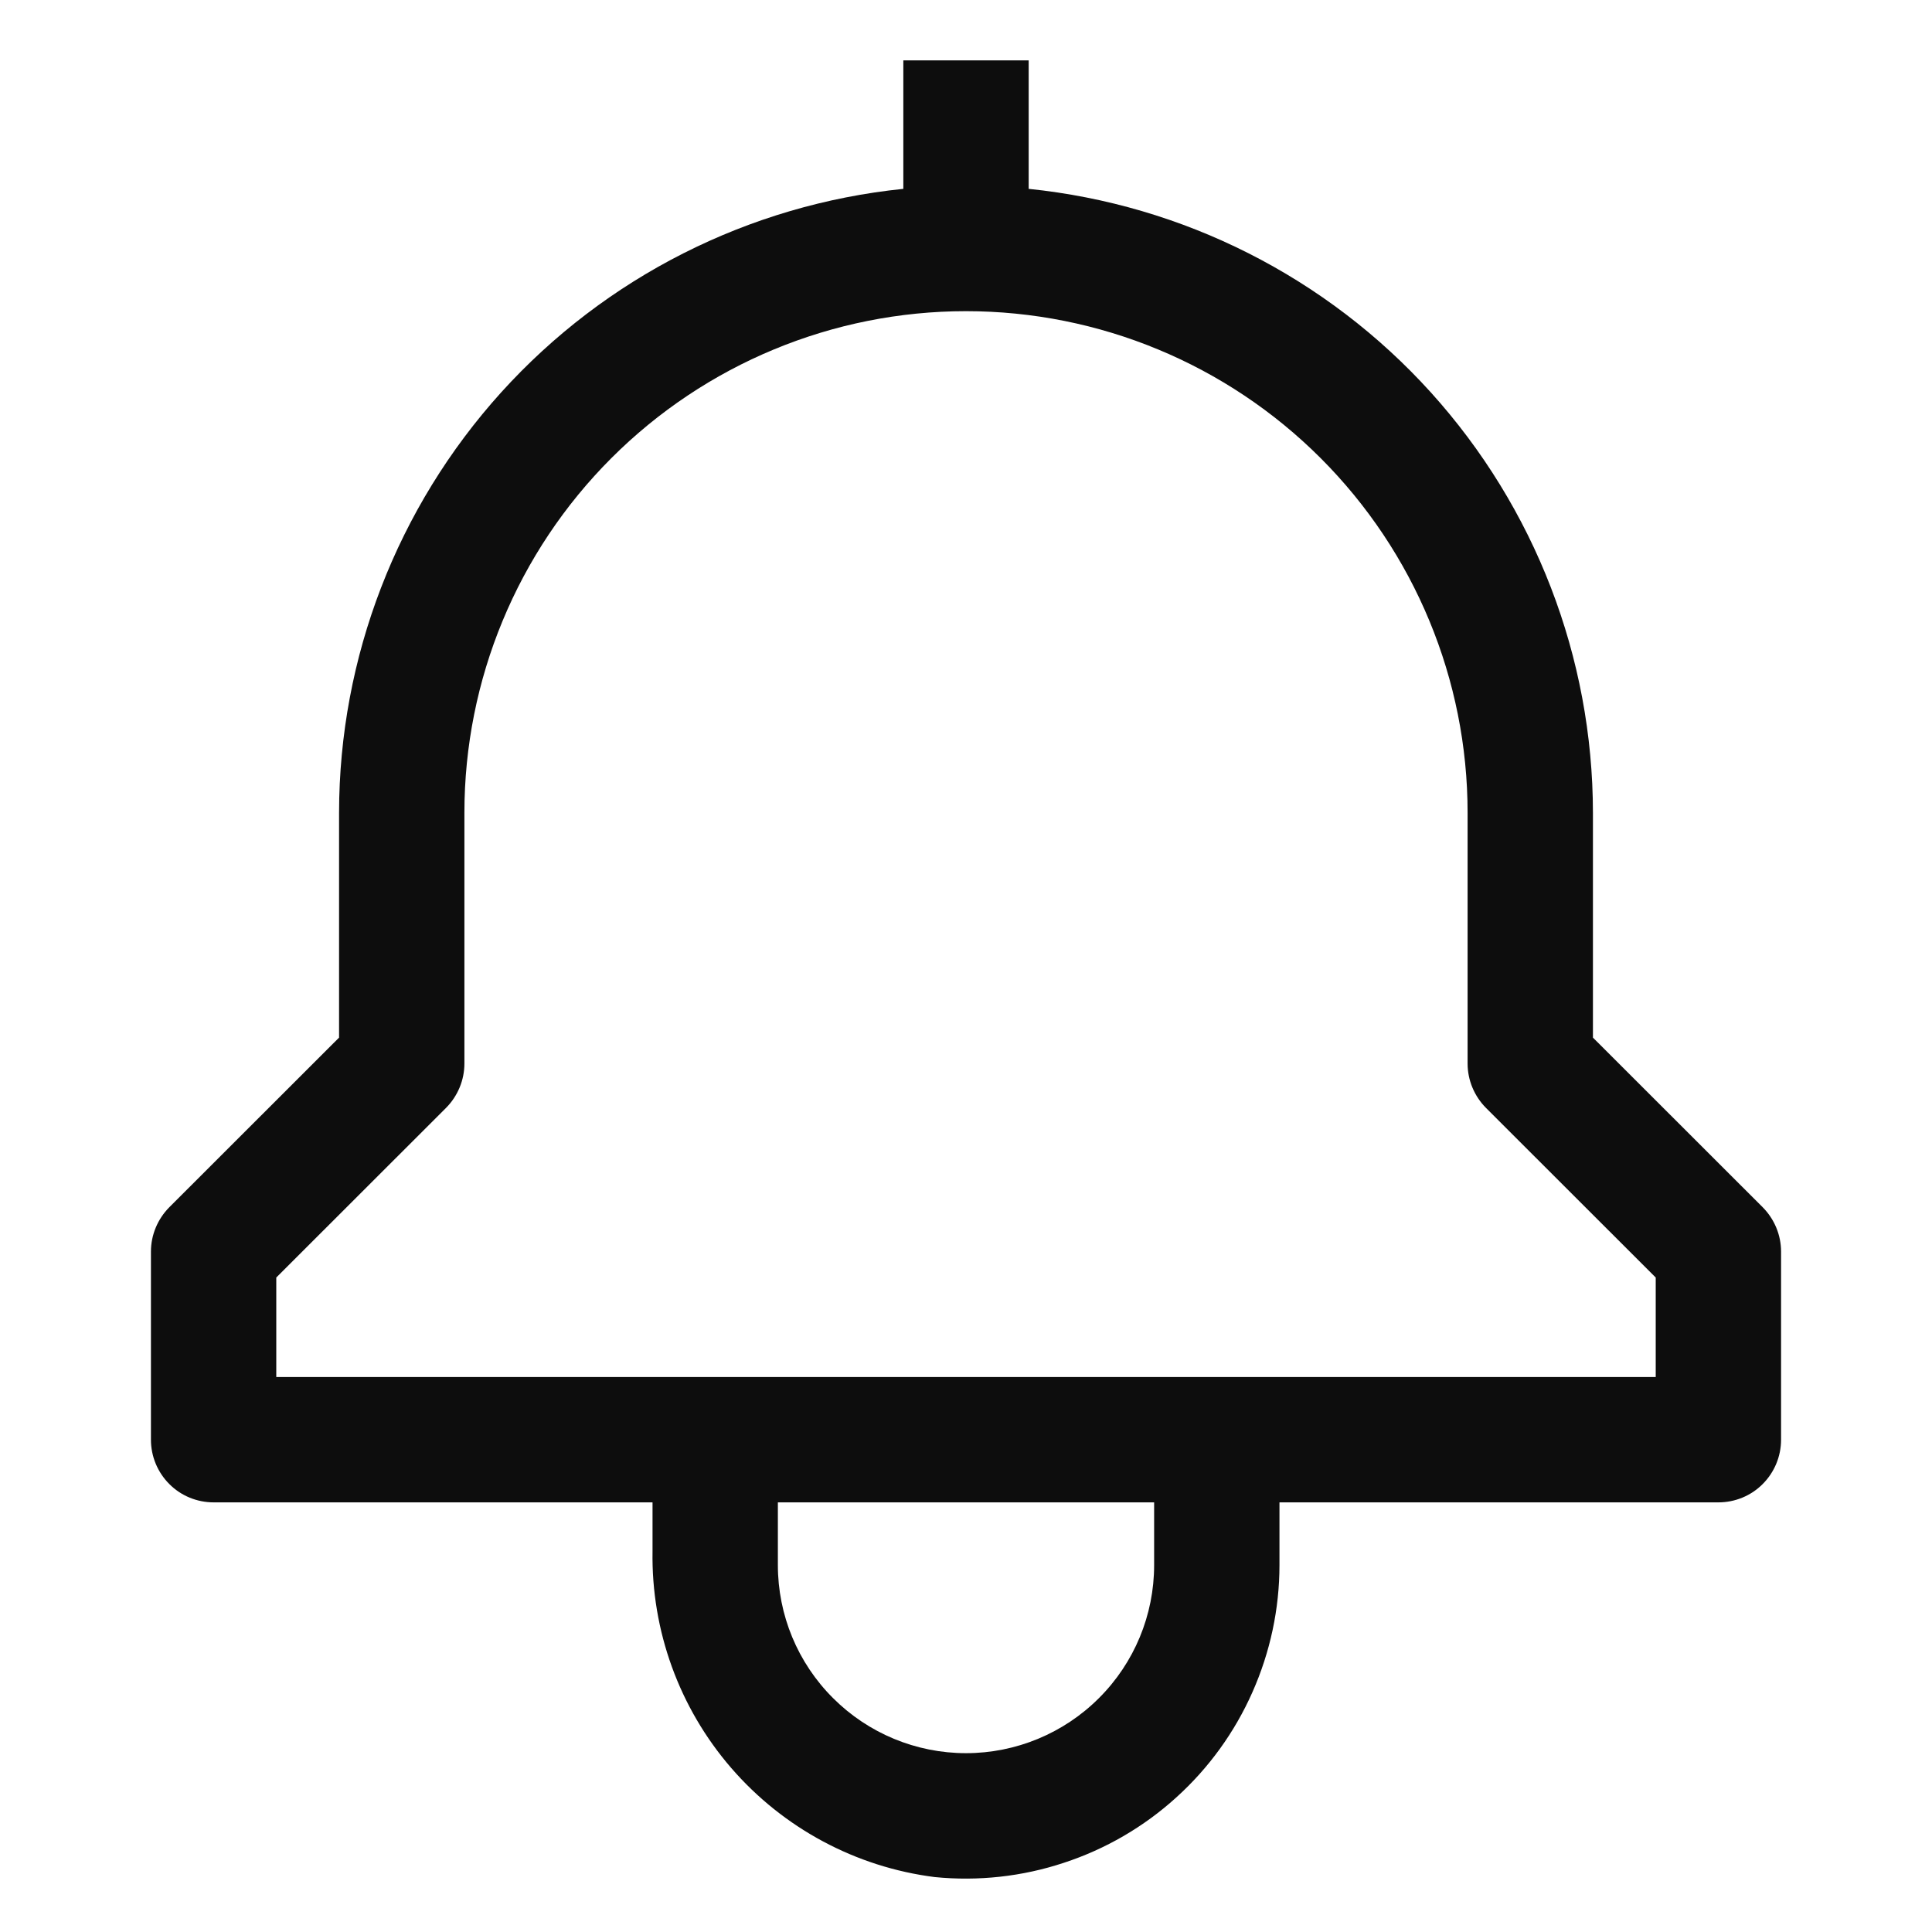 <svg id="notification" viewBox="0 0 16 16" xmlns="http://www.w3.org/2000/svg">
  <path fill="#0d0d0d" fill-rule="evenodd" clip-rule="evenodd" d="M14.598,9.998L13.192,8.593L13.192,6.731C13.191,5.444 12.712,4.204 11.849,3.249C10.986,2.295 9.799,1.695 8.519,1.564L8.519,0.5L7.481,0.5L7.481,1.564C6.201,1.695 5.014,2.295 4.151,3.249C3.288,4.204 2.809,5.444 2.808,6.731L2.808,8.593L1.402,9.998C1.305,10.096 1.25,10.228 1.25,10.365L1.25,11.923C1.25,12.061 1.305,12.193 1.402,12.29C1.499,12.388 1.632,12.442 1.769,12.442L5.404,12.442L5.404,12.846C5.393,13.504 5.625,14.144 6.056,14.642C6.487,15.14 7.087,15.462 7.74,15.545C8.101,15.581 8.466,15.541 8.81,15.427C9.155,15.314 9.472,15.13 9.741,14.886C10.01,14.643 10.225,14.346 10.372,14.014C10.519,13.683 10.596,13.324 10.596,12.962L10.596,12.442L14.231,12.442C14.368,12.442 14.501,12.388 14.598,12.29C14.695,12.193 14.75,12.061 14.75,11.923L14.75,10.365C14.75,10.228 14.695,10.096 14.598,9.998ZM9.558,12.962C9.558,13.375 9.394,13.771 9.101,14.063C8.809,14.355 8.413,14.519 8,14.519C7.587,14.519 7.191,14.355 6.899,14.063C6.606,13.771 6.442,13.375 6.442,12.962L6.442,12.442L9.558,12.442L9.558,12.962ZM13.712,11.404L2.288,11.404L2.288,10.58L3.694,9.175C3.791,9.077 3.846,8.945 3.846,8.808L3.846,6.731C3.846,5.629 4.284,4.573 5.063,3.794C5.842,3.015 6.898,2.577 8,2.577C9.102,2.577 10.158,3.015 10.937,3.794C11.716,4.573 12.154,5.629 12.154,6.731L12.154,8.808C12.154,8.945 12.209,9.077 12.306,9.175L13.712,10.58L13.712,11.404Z"/>
</svg>
